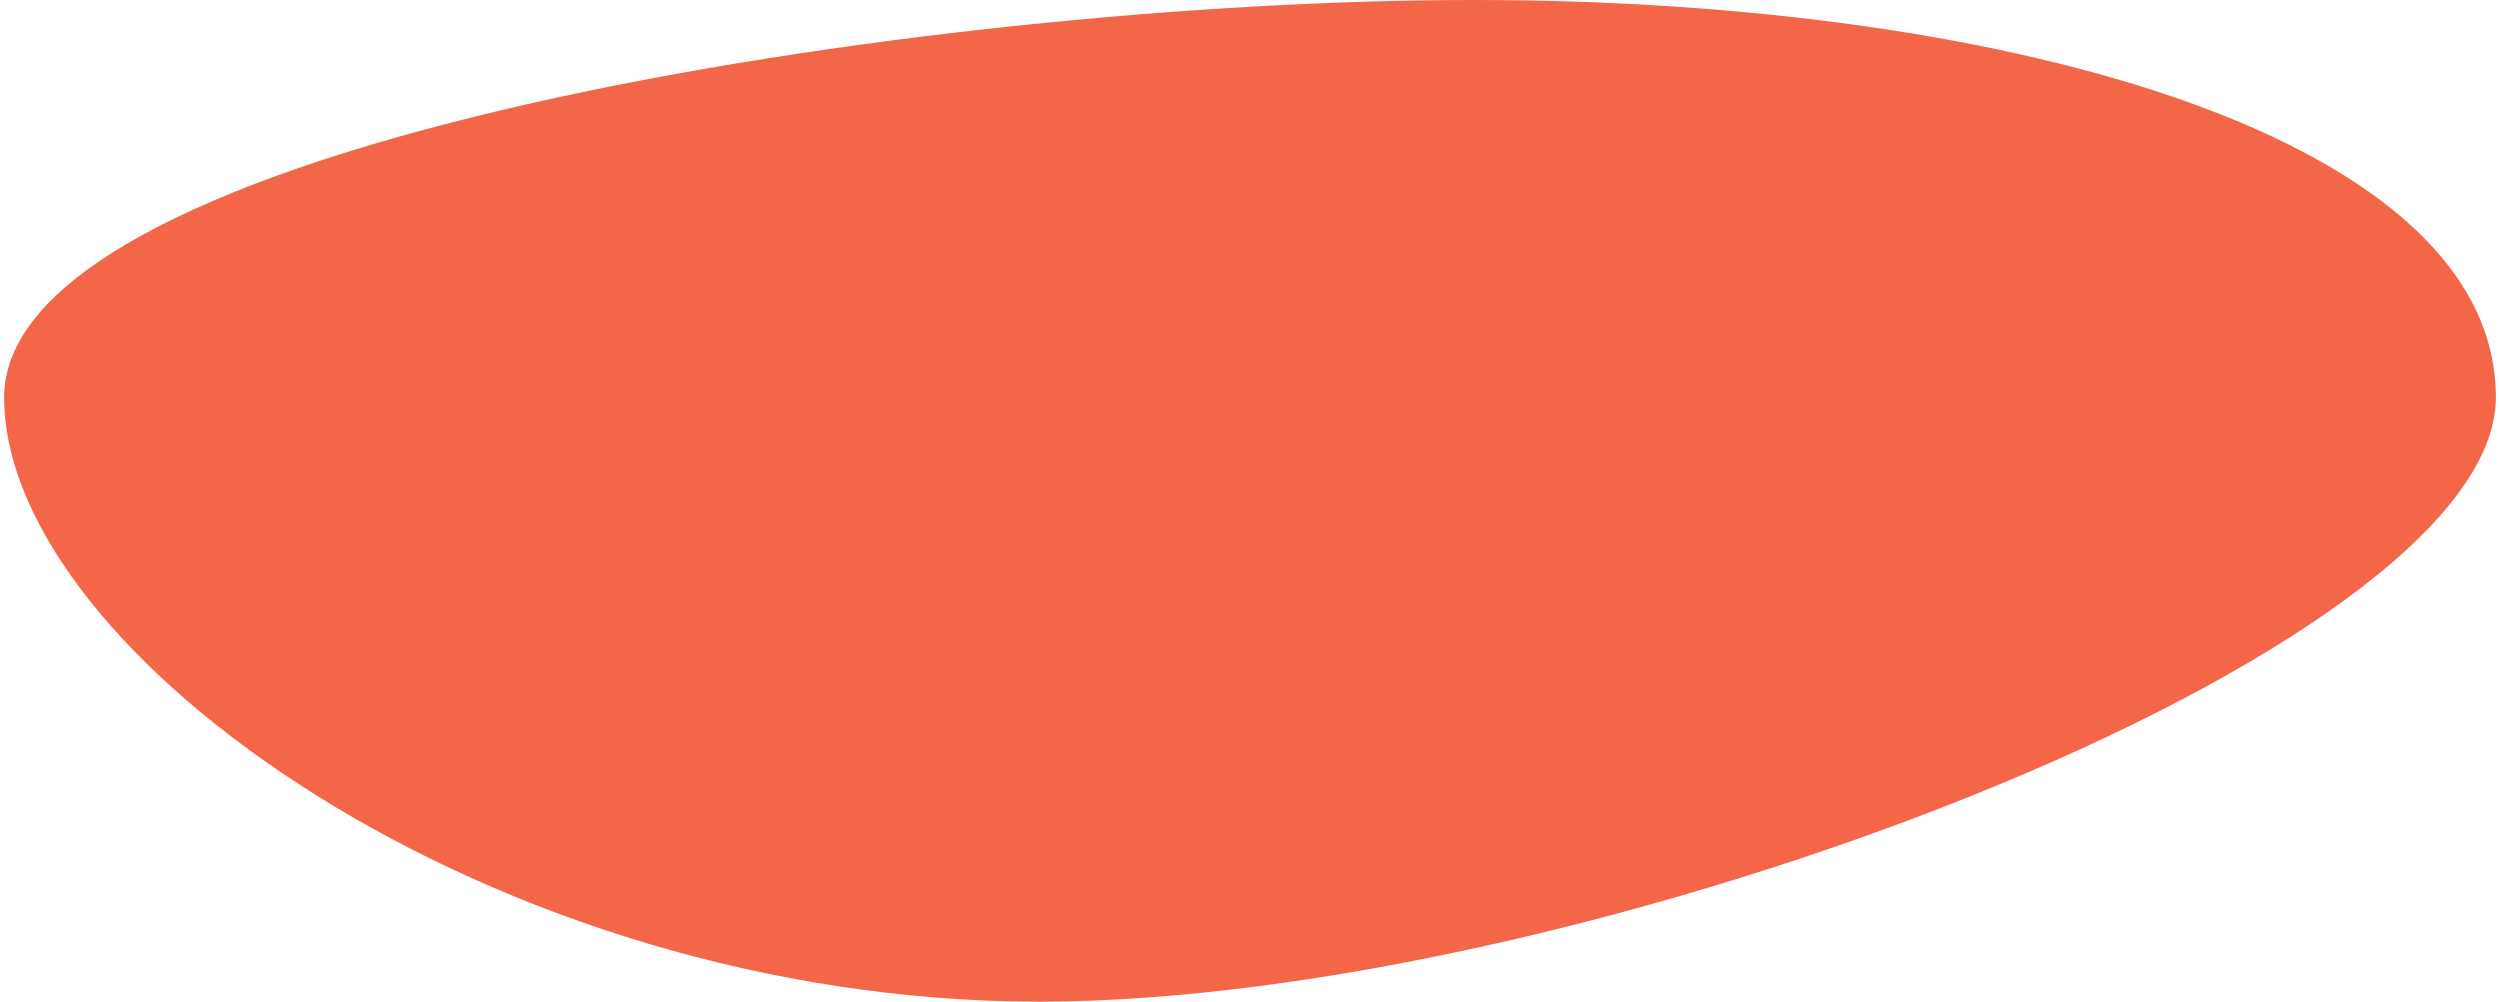<svg width="302" height="121" viewBox="0 0 302 121" fill="none" xmlns="http://www.w3.org/2000/svg">
<path d="M301.5 48C301.5 78.928 191.498 121 125.5 121C59.502 121 0.5 78.928 0.5 48C0.5 17.072 112.002 0 178 0C243.998 0 301.5 17.072 301.5 48Z" fill="#F36648"/>
</svg>
